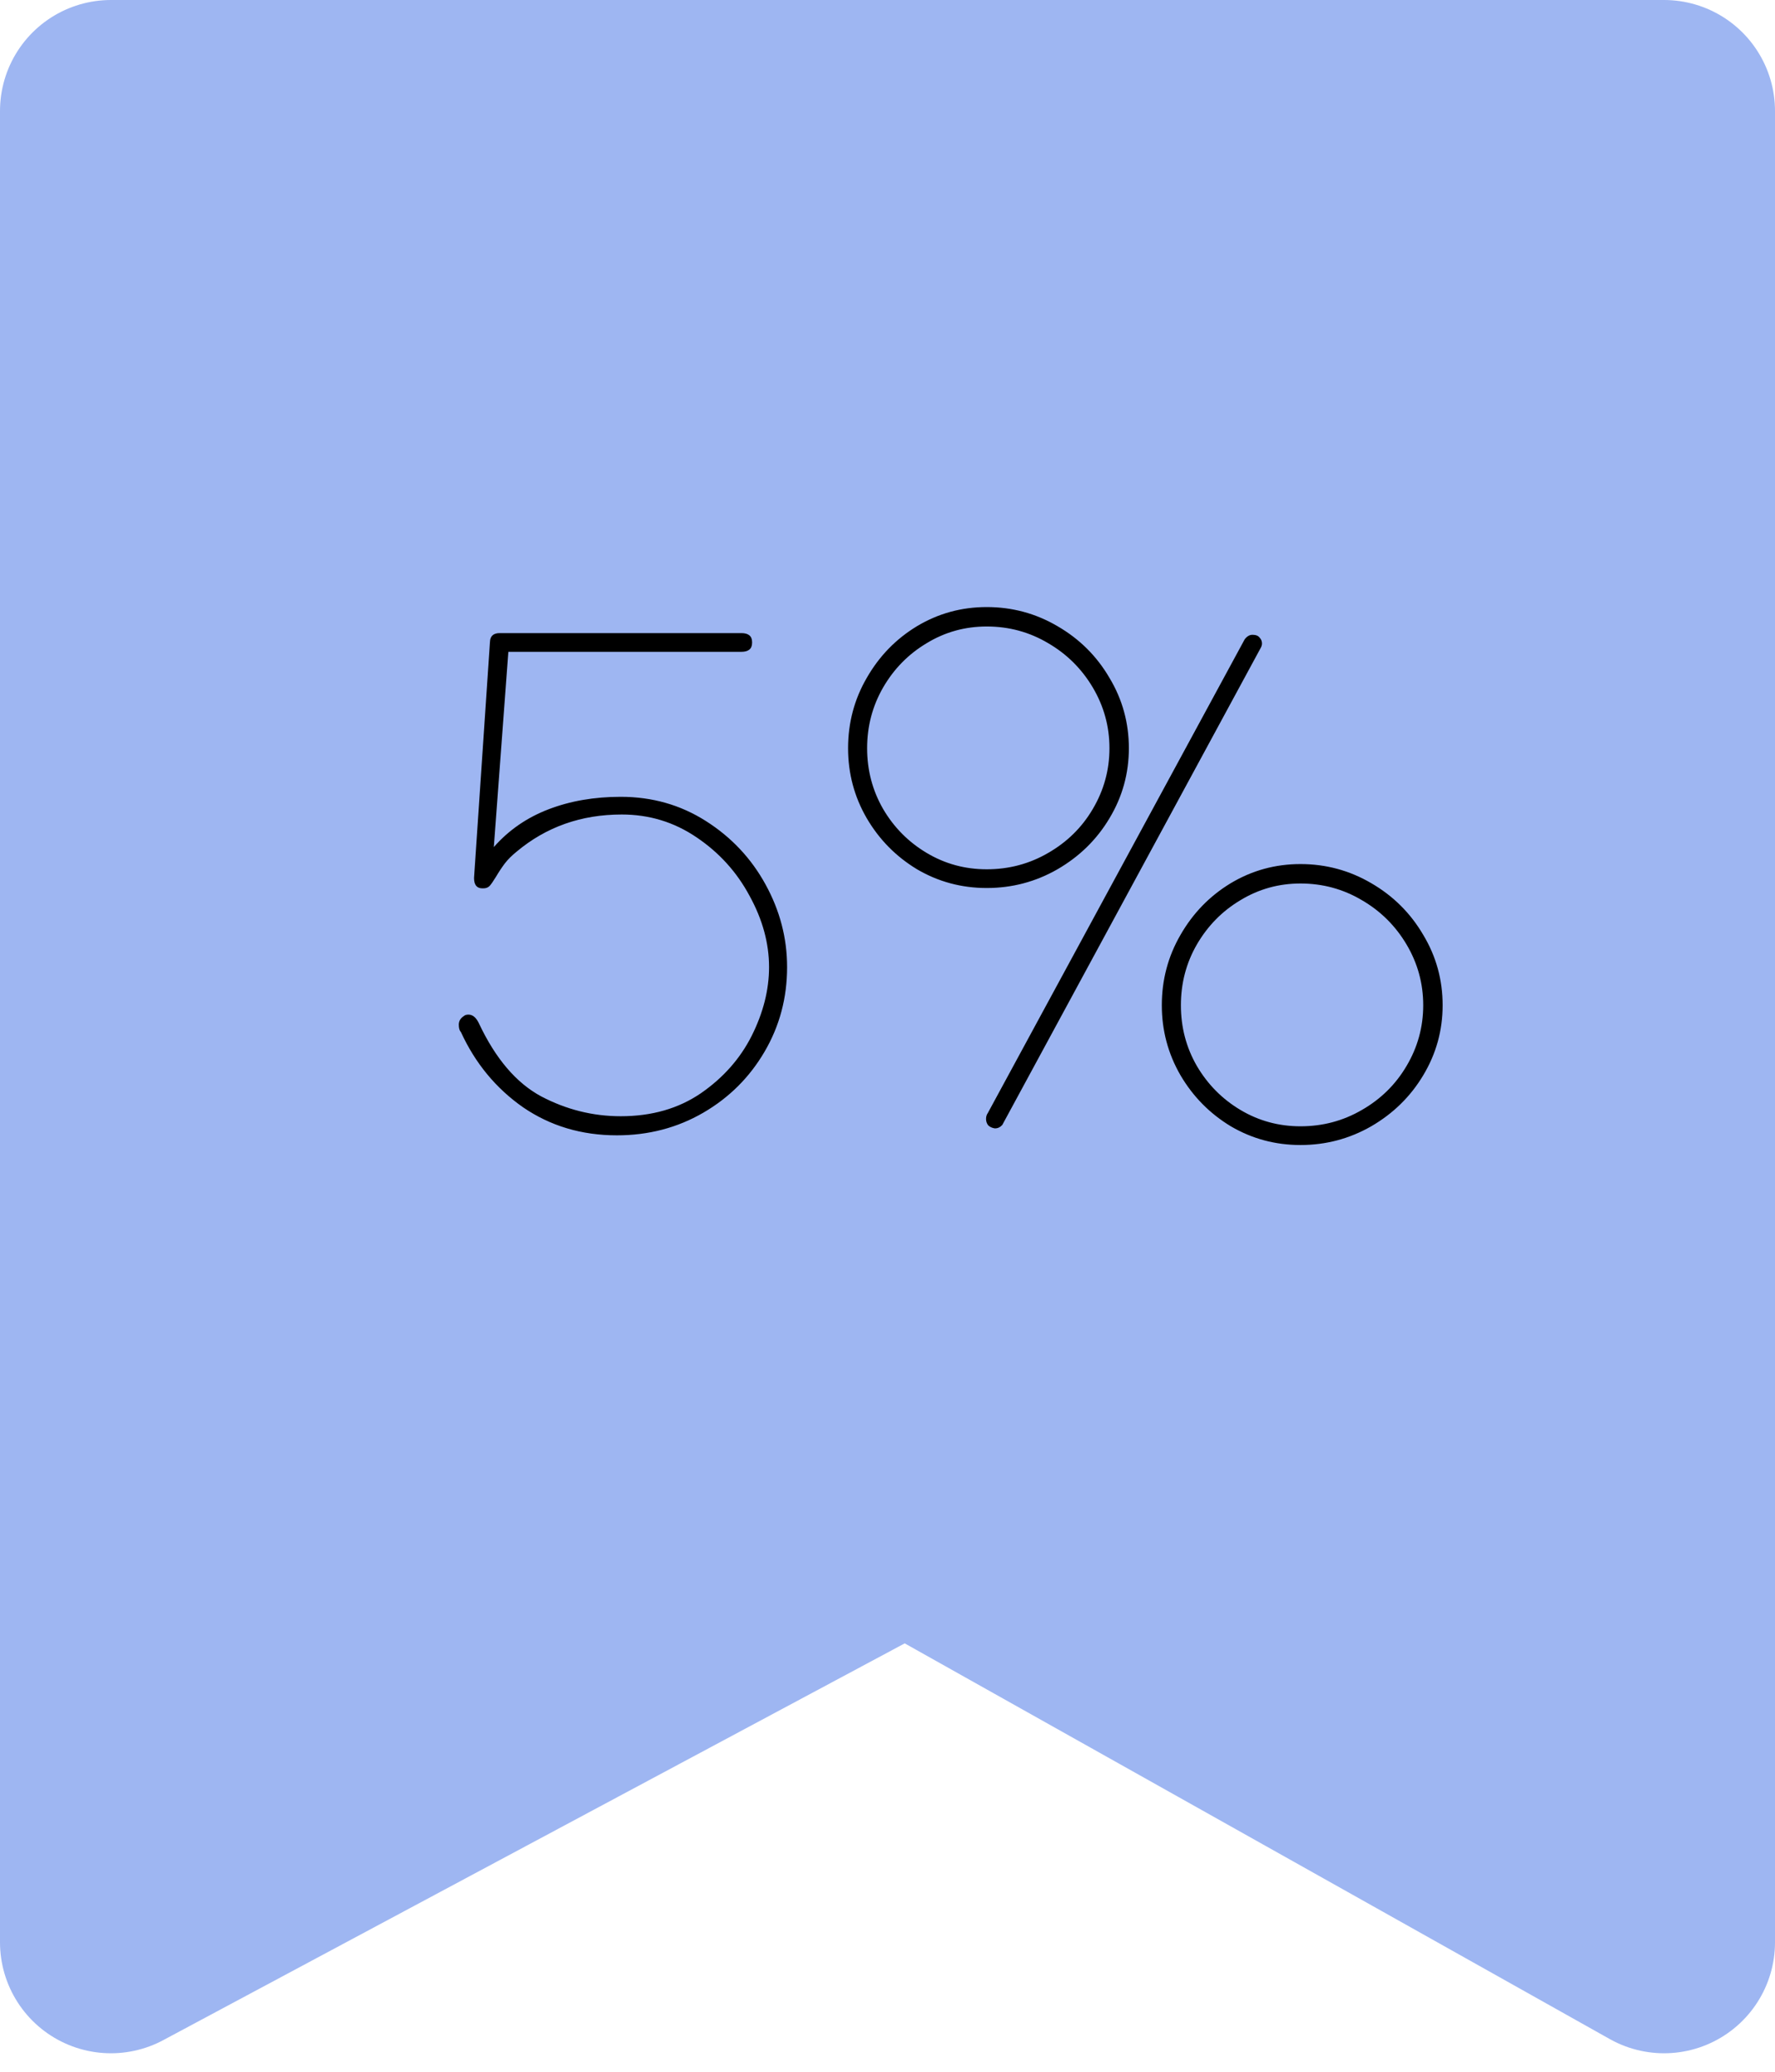 <svg width="48" height="56" viewBox="0 0 48 56" fill="none" xmlns="http://www.w3.org/2000/svg">
<path d="M3 52.5V3H45V52.5L24.5 41L3 52.5Z" fill="#9EB6F2" stroke="#9EB6F2" stroke-width="6" stroke-linecap="round" stroke-linejoin="round"/>
<path d="M12.547 27.462C12.572 27.438 12.613 27.425 12.669 27.425C12.782 27.425 12.875 27.503 12.95 27.659C13.4 28.616 13.963 29.275 14.638 29.637C15.319 29.994 16.035 30.172 16.785 30.172C17.622 30.172 18.344 29.966 18.95 29.553C19.557 29.134 20.016 28.616 20.328 27.997C20.641 27.372 20.797 26.753 20.797 26.141C20.797 25.497 20.622 24.856 20.272 24.219C19.928 23.575 19.45 23.047 18.838 22.634C18.232 22.222 17.557 22.016 16.813 22.016C15.719 22.016 14.772 22.35 13.972 23.019C13.841 23.125 13.735 23.231 13.653 23.337C13.572 23.444 13.491 23.566 13.41 23.703C13.341 23.816 13.285 23.897 13.241 23.947C13.197 23.991 13.141 24.012 13.072 24.012H13.044C12.894 24.012 12.819 23.919 12.819 23.731L13.25 17.347C13.257 17.191 13.344 17.113 13.513 17.113H20.047C20.241 17.113 20.338 17.194 20.338 17.356V17.375C20.338 17.538 20.241 17.619 20.047 17.619H13.747L13.354 22.897C13.754 22.441 14.247 22.1 14.835 21.875C15.422 21.65 16.072 21.538 16.785 21.538C17.635 21.538 18.404 21.756 19.091 22.194C19.779 22.631 20.316 23.203 20.703 23.909C21.091 24.616 21.285 25.359 21.285 26.141C21.285 26.972 21.082 27.734 20.675 28.428C20.269 29.122 19.716 29.672 19.016 30.078C18.316 30.484 17.538 30.688 16.682 30.688C15.725 30.688 14.879 30.434 14.141 29.928C13.41 29.416 12.85 28.738 12.463 27.894C12.425 27.856 12.407 27.791 12.407 27.697C12.407 27.609 12.444 27.538 12.519 27.481L12.547 27.462ZM22.934 20.225C22.934 19.538 23.102 18.903 23.44 18.322C23.777 17.734 24.23 17.269 24.799 16.925C25.374 16.581 26.002 16.409 26.684 16.409C27.371 16.409 28.009 16.581 28.596 16.925C29.19 17.269 29.659 17.734 30.002 18.322C30.352 18.903 30.527 19.538 30.527 20.225C30.527 20.906 30.352 21.538 30.002 22.119C29.659 22.694 29.19 23.153 28.596 23.497C28.009 23.834 27.371 24.003 26.684 24.003C26.002 24.003 25.374 23.834 24.799 23.497C24.23 23.153 23.777 22.694 23.44 22.119C23.102 21.538 22.934 20.906 22.934 20.225ZM23.449 20.225C23.449 20.819 23.593 21.366 23.881 21.866C24.174 22.366 24.568 22.762 25.062 23.056C25.555 23.35 26.096 23.497 26.684 23.497C27.284 23.497 27.837 23.35 28.343 23.056C28.855 22.762 29.259 22.366 29.552 21.866C29.852 21.359 30.002 20.812 30.002 20.225C30.002 19.637 29.852 19.091 29.552 18.584C29.252 18.078 28.849 17.678 28.343 17.384C27.837 17.084 27.284 16.934 26.684 16.934C26.096 16.934 25.555 17.084 25.062 17.384C24.568 17.678 24.174 18.078 23.881 18.584C23.593 19.084 23.449 19.631 23.449 20.225ZM33.659 17.281C33.721 17.2 33.79 17.159 33.865 17.159H33.874C33.962 17.159 34.024 17.184 34.062 17.234C34.105 17.278 34.127 17.331 34.127 17.394C34.127 17.438 34.112 17.484 34.081 17.534L27.105 30.406C27.049 30.469 26.984 30.5 26.909 30.5H26.899C26.824 30.488 26.765 30.459 26.721 30.416C26.684 30.366 26.665 30.309 26.665 30.247C26.665 30.184 26.68 30.131 26.712 30.087L33.659 17.281ZM31.418 27.172C31.418 26.484 31.587 25.85 31.924 25.269C32.262 24.681 32.715 24.216 33.284 23.872C33.859 23.528 34.487 23.356 35.168 23.356C35.855 23.356 36.493 23.528 37.081 23.872C37.674 24.216 38.143 24.681 38.487 25.269C38.837 25.85 39.012 26.484 39.012 27.172C39.012 27.853 38.837 28.484 38.487 29.066C38.143 29.641 37.674 30.1 37.081 30.444C36.493 30.781 35.855 30.95 35.168 30.95C34.487 30.95 33.859 30.781 33.284 30.444C32.715 30.1 32.262 29.641 31.924 29.066C31.587 28.484 31.418 27.853 31.418 27.172ZM31.934 27.172C31.934 27.766 32.077 28.312 32.365 28.812C32.659 29.312 33.052 29.709 33.546 30.003C34.04 30.297 34.581 30.444 35.168 30.444C35.768 30.444 36.321 30.297 36.827 30.003C37.34 29.709 37.743 29.312 38.037 28.812C38.337 28.306 38.487 27.759 38.487 27.172C38.487 26.584 38.337 26.038 38.037 25.531C37.737 25.025 37.334 24.625 36.827 24.331C36.321 24.031 35.768 23.881 35.168 23.881C34.581 23.881 34.04 24.031 33.546 24.331C33.052 24.625 32.659 25.025 32.365 25.531C32.077 26.031 31.934 26.578 31.934 27.172Z" fill="black"/>
</svg>

